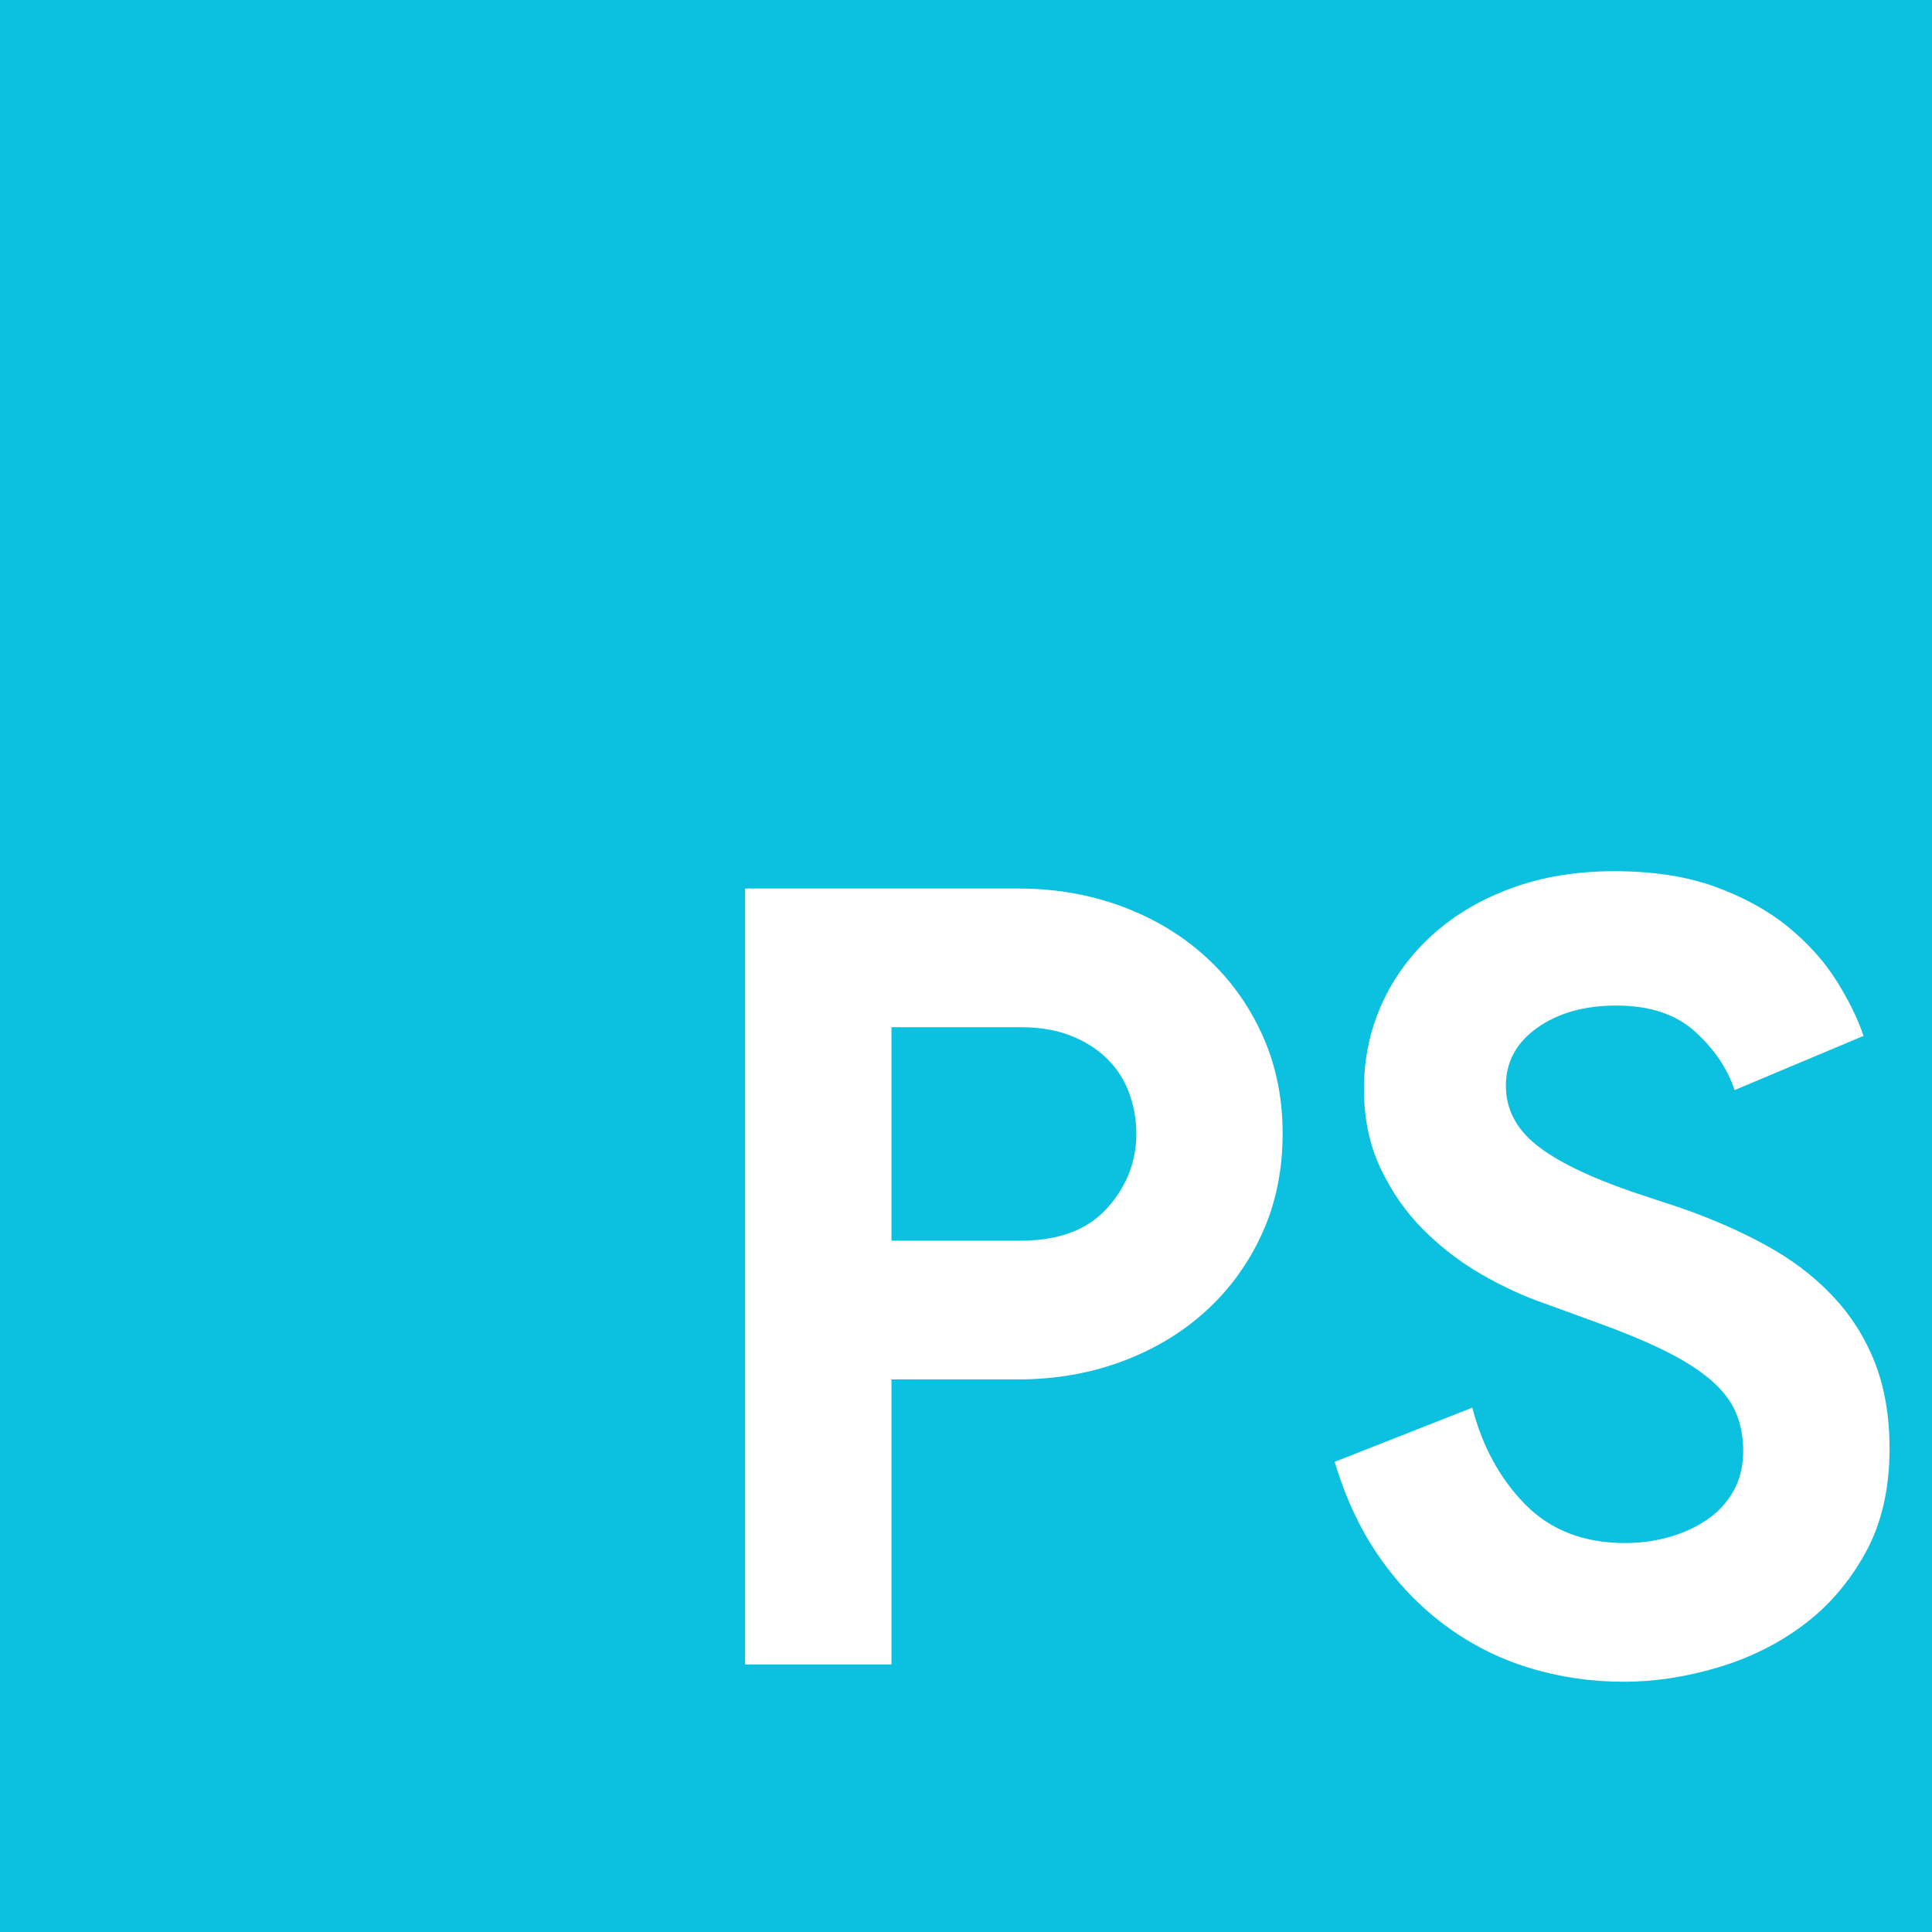 <svg xmlns="http://www.w3.org/2000/svg" xmlns:xlink="http://www.w3.org/1999/xlink" width="500" zoomAndPan="magnify" viewBox="0 0 375 375" height="500" preserveAspectRatio="xMidYMid meet" version="1.0"><defs><g/><clipPath id="c49555e01c"><rect x="0" width="246" y="0" height="254"/></clipPath></defs><rect x="-37.5" width="450" fill="#ffffff" y="-37.5" height="450" fill-opacity="1"/><rect x="-37.5" width="450" fill="#0cc0df" y="-37.5" height="450" fill-opacity="1"/><g transform="matrix(1, 0, 0, 1, 129, 121)"><g clip-path="url(#c49555e01c)"><g fill="#ffffff" fill-opacity="1"><g transform="translate(0.487, 202.067)"><g><path d="M 15.141 0 L 15.141 -150.609 L 68.156 -150.609 C 75.301 -150.609 81.992 -149.453 88.234 -147.141 C 94.473 -144.828 99.906 -141.566 104.531 -137.359 C 109.164 -133.148 112.812 -128.133 115.469 -122.312 C 118.133 -116.488 119.469 -110.07 119.469 -103.062 C 119.469 -95.914 118.133 -89.43 115.469 -83.609 C 112.812 -77.785 109.164 -72.77 104.531 -68.562 C 99.906 -64.363 94.473 -61.109 88.234 -58.797 C 81.992 -56.484 75.301 -55.328 68.156 -55.328 L 43.547 -55.328 L 43.547 0 Z M 68.578 -82.25 C 76.004 -82.25 81.609 -84.348 85.391 -88.547 C 89.18 -92.754 91.078 -97.594 91.078 -103.062 C 91.078 -105.727 90.617 -108.32 89.703 -110.844 C 88.797 -113.375 87.395 -115.582 85.5 -117.469 C 83.613 -119.363 81.266 -120.875 78.453 -122 C 75.648 -123.125 72.359 -123.688 68.578 -123.688 L 43.547 -123.688 L 43.547 -82.25 Z M 68.578 -82.25 "/></g></g></g><g fill="#ffffff" fill-opacity="1"><g transform="translate(125.01, 202.067)"><g><path d="M 61.203 3.359 C 54.754 3.359 48.582 2.445 42.688 0.625 C 36.801 -1.195 31.406 -3.93 26.5 -7.578 C 21.594 -11.223 17.316 -15.672 13.672 -20.922 C 10.023 -26.18 7.148 -32.316 5.047 -39.328 L 31.766 -49.844 C 33.723 -42.281 37.156 -36.008 42.062 -31.031 C 46.977 -26.051 53.43 -23.562 61.422 -23.562 C 64.367 -23.562 67.207 -23.945 69.938 -24.719 C 72.676 -25.488 75.129 -26.609 77.297 -28.078 C 79.473 -29.555 81.191 -31.414 82.453 -33.656 C 83.711 -35.895 84.344 -38.488 84.344 -41.438 C 84.344 -44.238 83.852 -46.758 82.875 -49 C 81.895 -51.25 80.25 -53.352 77.938 -55.312 C 75.625 -57.281 72.609 -59.176 68.891 -61 C 65.172 -62.82 60.578 -64.711 55.109 -66.672 L 45.859 -70.047 C 41.785 -71.441 37.68 -73.332 33.547 -75.719 C 29.41 -78.102 25.66 -80.977 22.297 -84.344 C 18.93 -87.707 16.16 -91.664 13.984 -96.219 C 11.816 -100.781 10.734 -105.938 10.734 -111.688 C 10.734 -117.582 11.891 -123.086 14.203 -128.203 C 16.516 -133.316 19.805 -137.801 24.078 -141.656 C 28.359 -145.52 33.477 -148.535 39.438 -150.703 C 45.395 -152.879 52.02 -153.969 59.312 -153.969 C 66.883 -153.969 73.441 -152.953 78.984 -150.922 C 84.523 -148.891 89.223 -146.297 93.078 -143.141 C 96.93 -139.984 100.051 -136.508 102.438 -132.719 C 104.82 -128.938 106.578 -125.363 107.703 -122 L 82.672 -111.484 C 81.266 -115.691 78.703 -119.477 74.984 -122.844 C 71.266 -126.207 66.18 -127.891 59.734 -127.891 C 53.566 -127.891 48.445 -126.453 44.375 -123.578 C 40.312 -120.703 38.281 -116.953 38.281 -112.328 C 38.281 -107.836 40.242 -104.016 44.172 -100.859 C 48.098 -97.703 54.336 -94.648 62.891 -91.703 L 72.359 -88.562 C 78.391 -86.457 83.895 -84.035 88.875 -81.297 C 93.852 -78.566 98.129 -75.305 101.703 -71.516 C 105.273 -67.734 108.008 -63.422 109.906 -58.578 C 111.801 -53.742 112.75 -48.172 112.75 -41.859 C 112.75 -34.004 111.172 -27.238 108.016 -21.562 C 104.859 -15.883 100.828 -11.223 95.922 -7.578 C 91.016 -3.93 85.473 -1.195 79.297 0.625 C 73.129 2.445 67.098 3.359 61.203 3.359 Z M 61.203 3.359 "/></g></g></g></g></g></svg>
